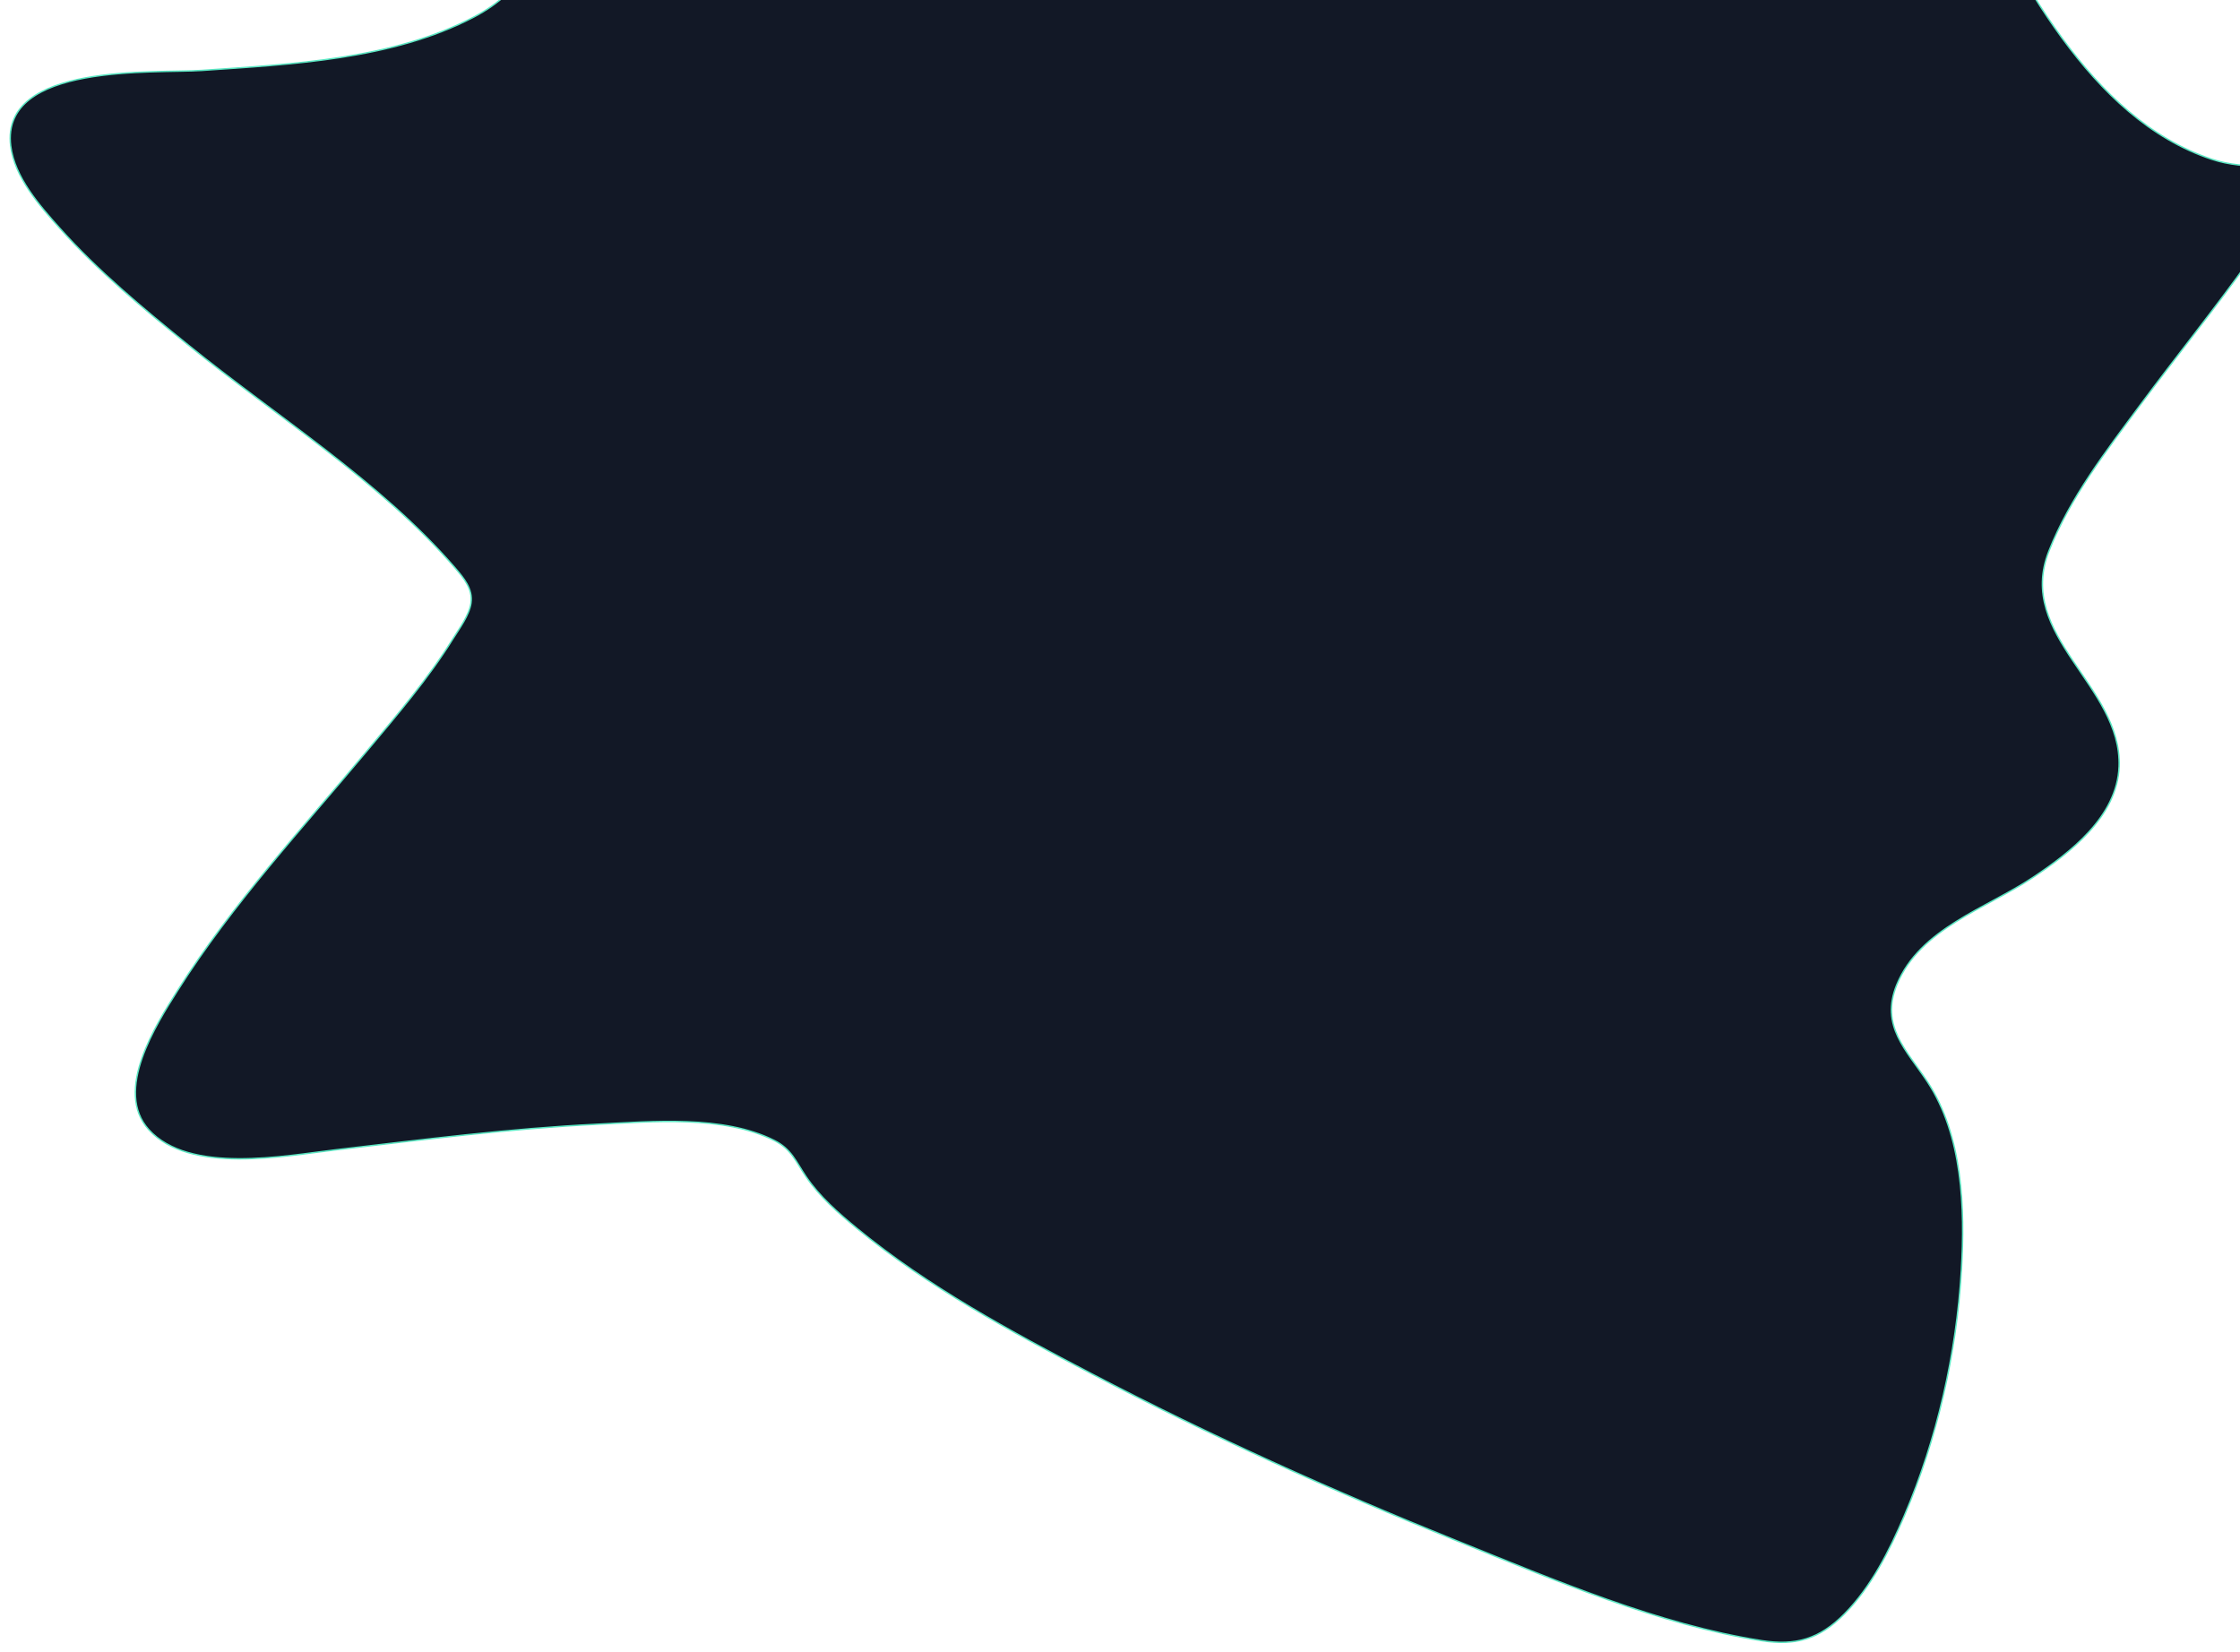 <svg width="1163" height="858" viewBox="0 0 1163 858" fill="none" xmlns="http://www.w3.org/2000/svg">
<g filter="url(#filter0_d_1_61)">
<path d="M236.082 290.665C197.282 245.801 143.731 212.433 97.513 174.964C74.313 156.152 50.973 136.827 30.965 114.419C20.557 102.768 7.565 88.032 5.556 71.791C0.197 28.341 80.664 34.217 104.749 32.567C151.313 29.367 203.917 26.939 246.162 4.766C271.972 -8.788 284.682 -31.035 279.862 -60.276C277.723 -73.25 274.394 -84.271 279.862 -97.01C285.403 -109.916 296.947 -119.022 308.637 -125.849C342.23 -145.482 383.976 -151.759 421.798 -156.438C466.062 -161.88 510.823 -164.01 555.543 -162.801C594.671 -161.757 633.61 -173.502 671.814 -181.242C722.425 -191.494 773.953 -200.443 825.743 -199.091C866.643 -198.015 907.869 -189.57 942.835 -167.125C978.366 -144.267 999.728 -110.053 1018.99 -73.134C1048.1 -17.322 1084.39 57.468 1148.26 78.665C1157.55 81.754 1166.21 82.094 1175.79 82.632C1180.44 82.891 1186.45 82.972 1188.76 87.907C1194.31 99.796 1173.78 122.841 1168.05 130.872C1149.76 156.511 1129.94 180.994 1111.19 206.293C1093.69 229.911 1074.64 254.524 1063.77 282.202C1046.47 326.282 1101.77 352.056 1100.22 394.06C1099.25 420.137 1074.7 438.838 1055.26 451.775C1031.32 467.683 996.855 478.142 984.874 507.173C975.949 528.796 989.953 541.38 1000.74 557.789C1019.01 585.59 1020.26 623.275 1018.36 655.456C1015.79 698.942 1005.77 743.072 988.721 783.044C980.993 801.164 971.527 820.013 957.589 834.086C944.531 847.275 932.173 850.651 914.724 847.956C861.301 839.677 807.371 816.602 756.147 795.993C691.787 770.095 628.314 741.503 566.736 709.334C524.747 687.396 481.809 664.186 444.954 633.876C435.348 625.975 425.512 617.387 418.488 606.964C413.178 599.13 410.924 592.663 401.974 588.189C375.447 574.937 338.549 578.403 310.127 579.781C264.681 581.974 219.453 587.812 174.286 593.07C147.929 596.159 98.279 605.877 77.232 582.568C59.066 562.44 80.987 528.121 92.184 510.388C120.509 465.547 156.945 426.195 190.751 385.673C206.244 367.102 222.345 348.389 235.14 327.746C238.409 322.483 243.646 315.507 244.545 309.113C245.554 301.785 240.845 296.194 236.082 290.665Z" fill="#121826"/>
<path d="M236.082 290.665C197.282 245.801 143.731 212.433 97.513 174.964C74.313 156.152 50.973 136.827 30.965 114.419C20.557 102.768 7.565 88.032 5.556 71.791C0.197 28.341 80.664 34.217 104.749 32.567C151.313 29.367 203.917 26.939 246.162 4.766C271.972 -8.788 284.682 -31.035 279.862 -60.276C277.723 -73.25 274.394 -84.271 279.862 -97.01C285.403 -109.916 296.947 -119.022 308.637 -125.849C342.23 -145.482 383.976 -151.759 421.798 -156.438C466.062 -161.88 510.823 -164.01 555.543 -162.801C594.671 -161.757 633.61 -173.502 671.814 -181.242C722.425 -191.494 773.953 -200.443 825.743 -199.091C866.643 -198.015 907.869 -189.57 942.835 -167.125C978.366 -144.267 999.728 -110.053 1018.99 -73.134C1048.1 -17.322 1084.39 57.468 1148.26 78.665C1157.55 81.754 1166.21 82.094 1175.79 82.632C1180.44 82.891 1186.45 82.972 1188.76 87.907C1194.31 99.796 1173.78 122.841 1168.05 130.872C1149.76 156.511 1129.94 180.994 1111.19 206.293C1093.69 229.911 1074.64 254.524 1063.77 282.202C1046.47 326.282 1101.77 352.056 1100.22 394.06C1099.25 420.137 1074.7 438.838 1055.26 451.775C1031.32 467.683 996.855 478.142 984.874 507.173C975.949 528.796 989.953 541.38 1000.74 557.789C1019.01 585.59 1020.26 623.275 1018.36 655.456C1015.79 698.942 1005.77 743.072 988.721 783.044C980.993 801.164 971.527 820.013 957.589 834.086C944.531 847.275 932.173 850.651 914.724 847.956C861.301 839.677 807.371 816.602 756.147 795.993C691.787 770.095 628.314 741.503 566.736 709.334C524.747 687.396 481.809 664.186 444.954 633.876C435.348 625.975 425.512 617.387 418.488 606.964C413.178 599.13 410.924 592.663 401.974 588.189C375.447 574.937 338.549 578.403 310.127 579.781C264.681 581.974 219.453 587.812 174.286 593.07C147.929 596.159 98.279 605.877 77.232 582.568C59.066 562.44 80.987 528.121 92.184 510.388C120.509 465.547 156.945 426.195 190.751 385.673C206.244 367.102 222.345 348.389 235.14 327.746C238.409 322.483 243.646 315.507 244.545 309.113C245.554 301.785 240.845 296.194 236.082 290.665Z" stroke="#5BE7C3" stroke-width="0.739" stroke-miterlimit="10"/>
</g>
<defs>
<filter id="filter0_d_1_61" x="0.931" y="-199.596" width="1193.14" height="1056.78" filterUnits="userSpaceOnUse" color-interpolation-filters="sRGB">
<feFlood flood-opacity="0" result="BackgroundImageFix"/>
<feColorMatrix in="SourceAlpha" type="matrix" values="0 0 0 0 0 0 0 0 0 0 0 0 0 0 0 0 0 0 127 0" result="hardAlpha"/>
<feOffset dy="4"/>
<feGaussianBlur stdDeviation="2"/>
<feComposite in2="hardAlpha" operator="out"/>
<feColorMatrix type="matrix" values="0 0 0 0 0.271 0 0 0 0 0.267 0 0 0 0 0.863 0 0 0 1 0"/>
<feBlend mode="normal" in2="BackgroundImageFix" result="effect1_dropShadow_1_61"/>
<feBlend mode="normal" in="SourceGraphic" in2="effect1_dropShadow_1_61" result="shape"/>
</filter>
</defs>
</svg>
